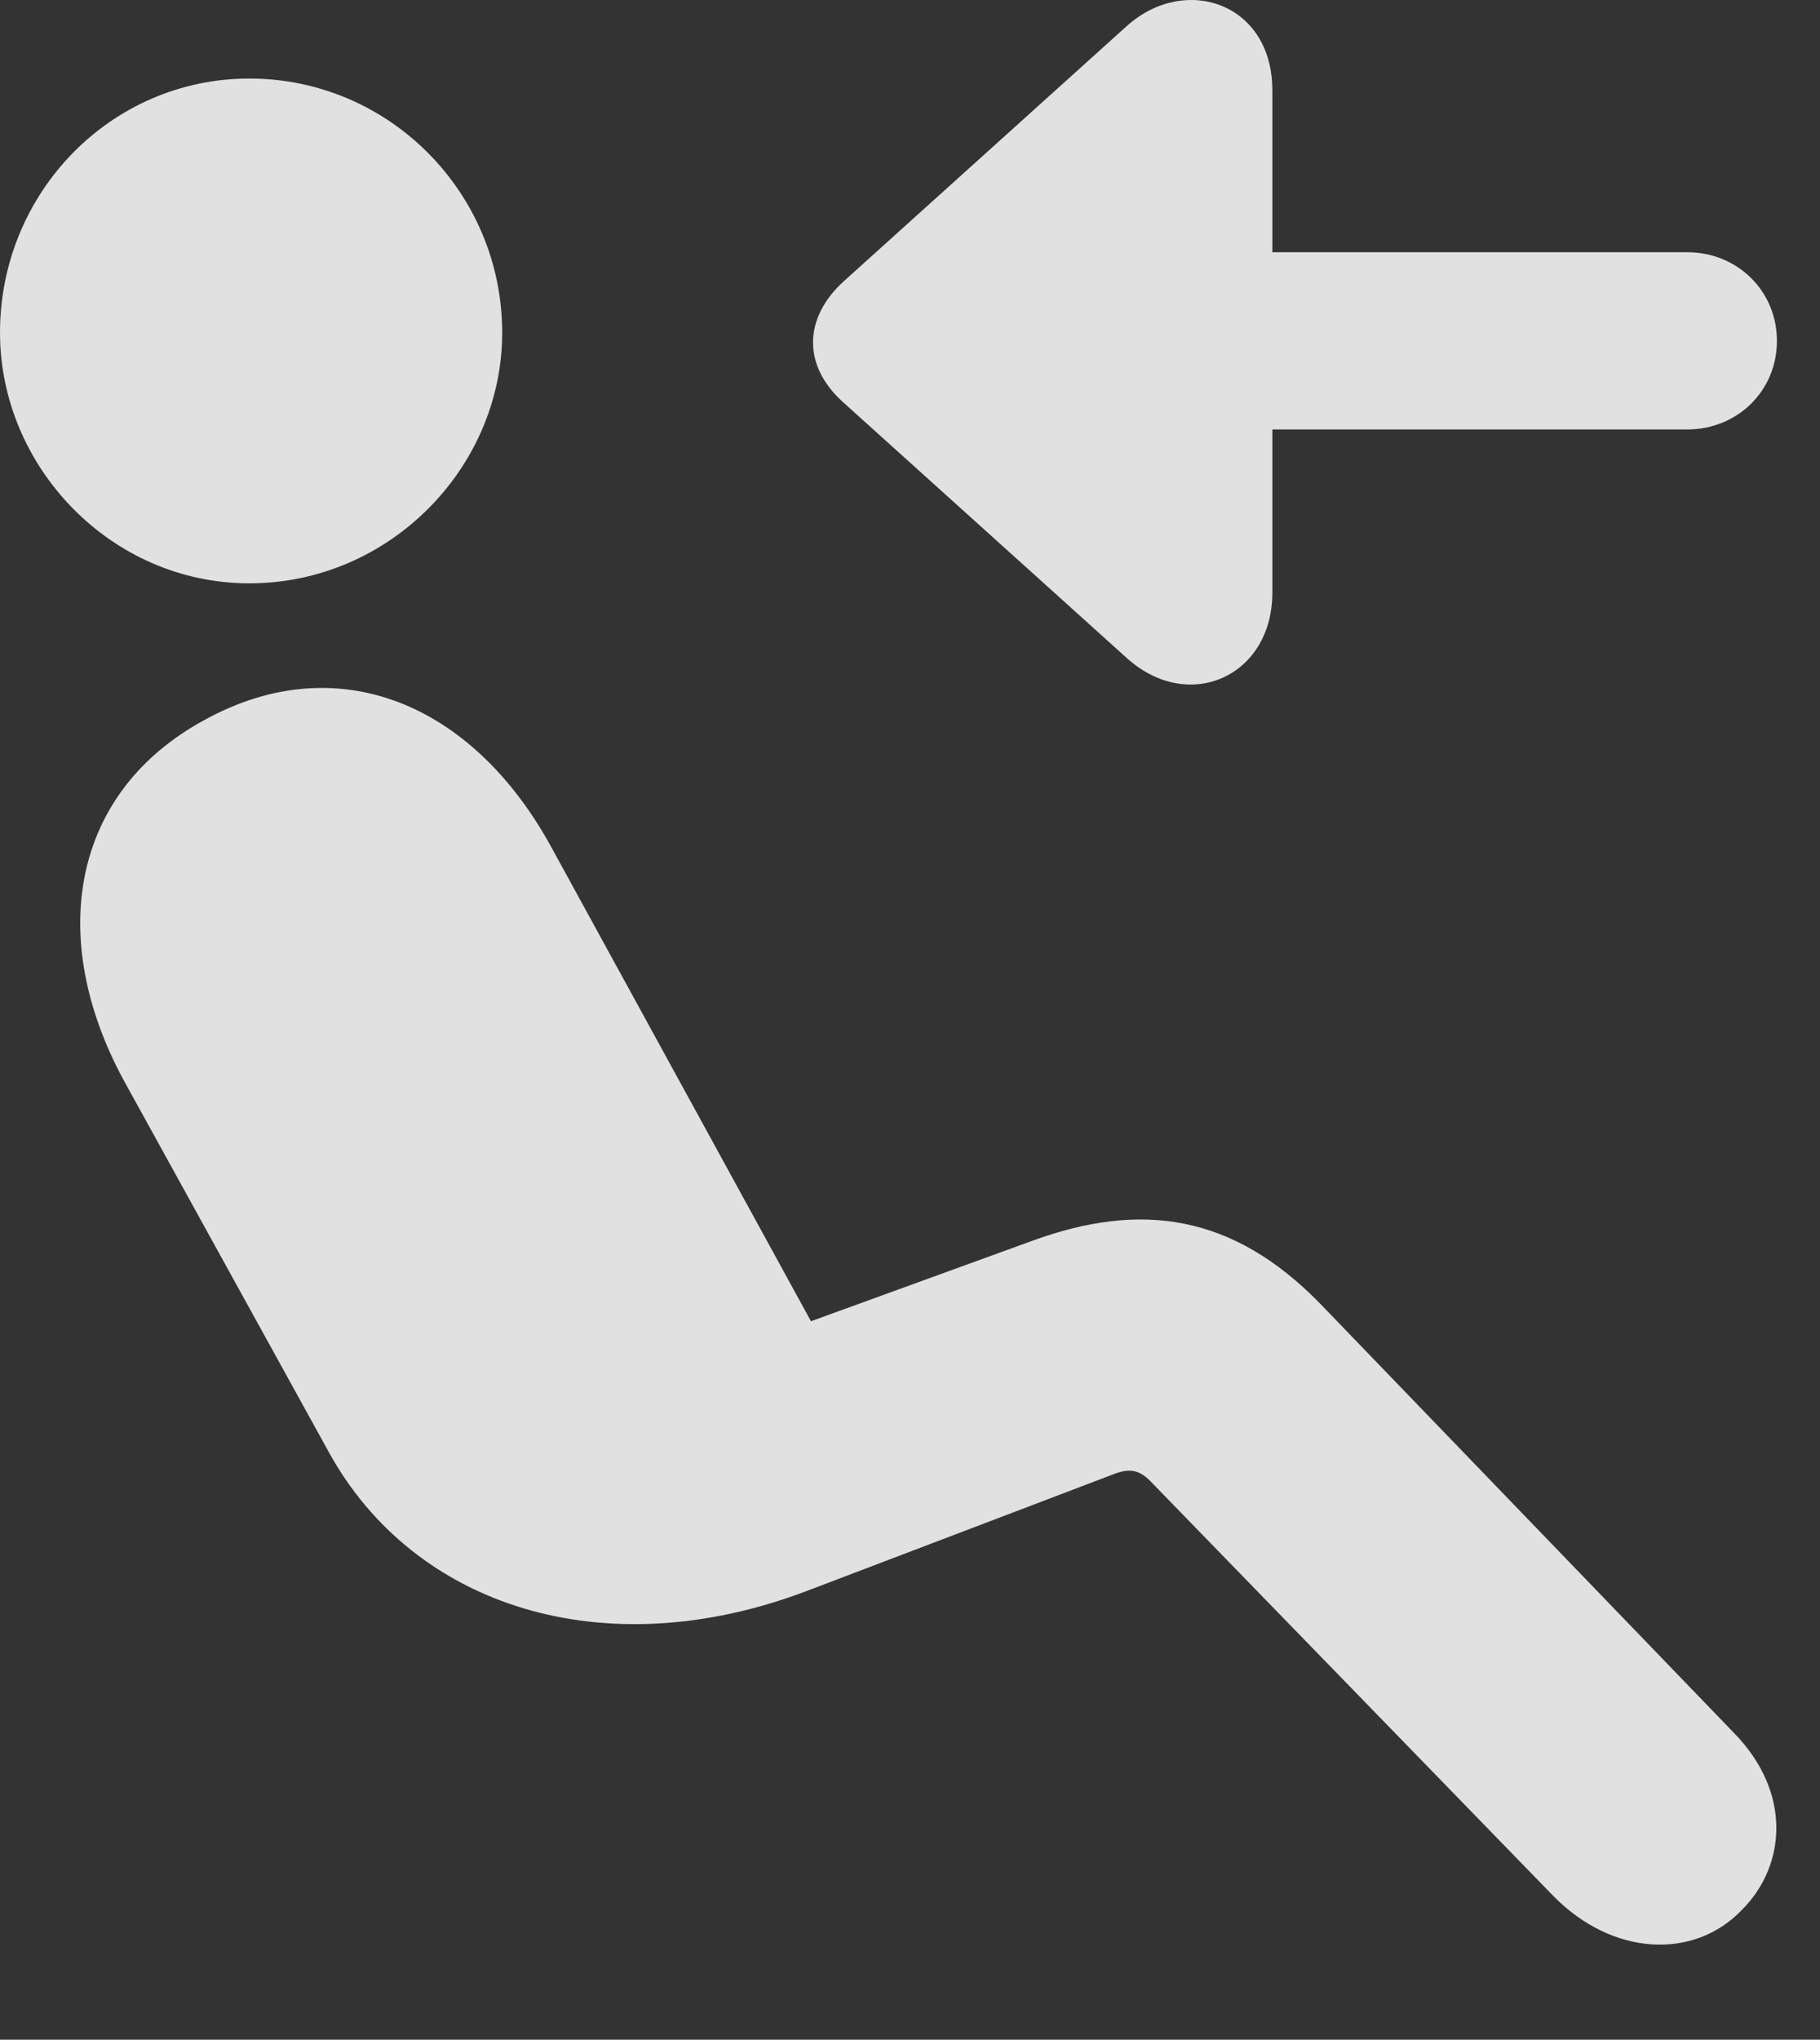 <?xml version="1.0" encoding="UTF-8"?>
<!--Generator: Apple Native CoreSVG 326-->
<!DOCTYPE svg
PUBLIC "-//W3C//DTD SVG 1.1//EN"
       "http://www.w3.org/Graphics/SVG/1.1/DTD/svg11.dtd">
<svg version="1.1" xmlns="http://www.w3.org/2000/svg" xmlns:xlink="http://www.w3.org/1999/xlink" viewBox="0 0 15.254 17.088">
 <rect x="0" y="0" width="15.254" height="17.088" fill="#333333" stroke="none"/>
 <g>
  <rect height="17.088" opacity="0" width="15.254" x="0" y="0"/>
  <path d="M2.09 4.887C0.928 4.887 0 3.91 0 2.787C0 1.615 0.928 0.658 2.09 0.658C3.262 0.658 4.209 1.615 4.209 2.787C4.209 3.92 3.262 4.887 2.09 4.887ZM14.6 16C14.199 16.42 13.516 16.391 13.018 15.883L9.668 12.436C9.561 12.319 9.482 12.289 9.316 12.357L6.748 13.334C5.059 13.969 3.467 13.461 2.754 12.162L1.035 9.047C0.391 7.856 0.596 6.635 1.719 6.029C2.822 5.424 3.955 5.883 4.619 7.094L6.797 11.069L8.652 10.395C9.561 10.063 10.332 10.17 11.065 10.922L14.531 14.516C15.02 15.014 14.971 15.629 14.6 16Z" fill="white" fill-opacity="0.85"/>
  <path d="M14.893 2.856C14.893 2.436 14.56 2.113 14.141 2.113L10.664 2.113L10.664 0.756C10.664 0.024 9.932-0.221 9.443 0.219L7.07 2.358C6.729 2.67 6.729 3.07 7.07 3.373L9.443 5.512C9.961 5.981 10.664 5.668 10.664 4.965L10.664 3.598L14.141 3.598C14.56 3.598 14.893 3.276 14.893 2.856Z" fill="white" fill-opacity="0.85"/>
 </g>
</svg>
